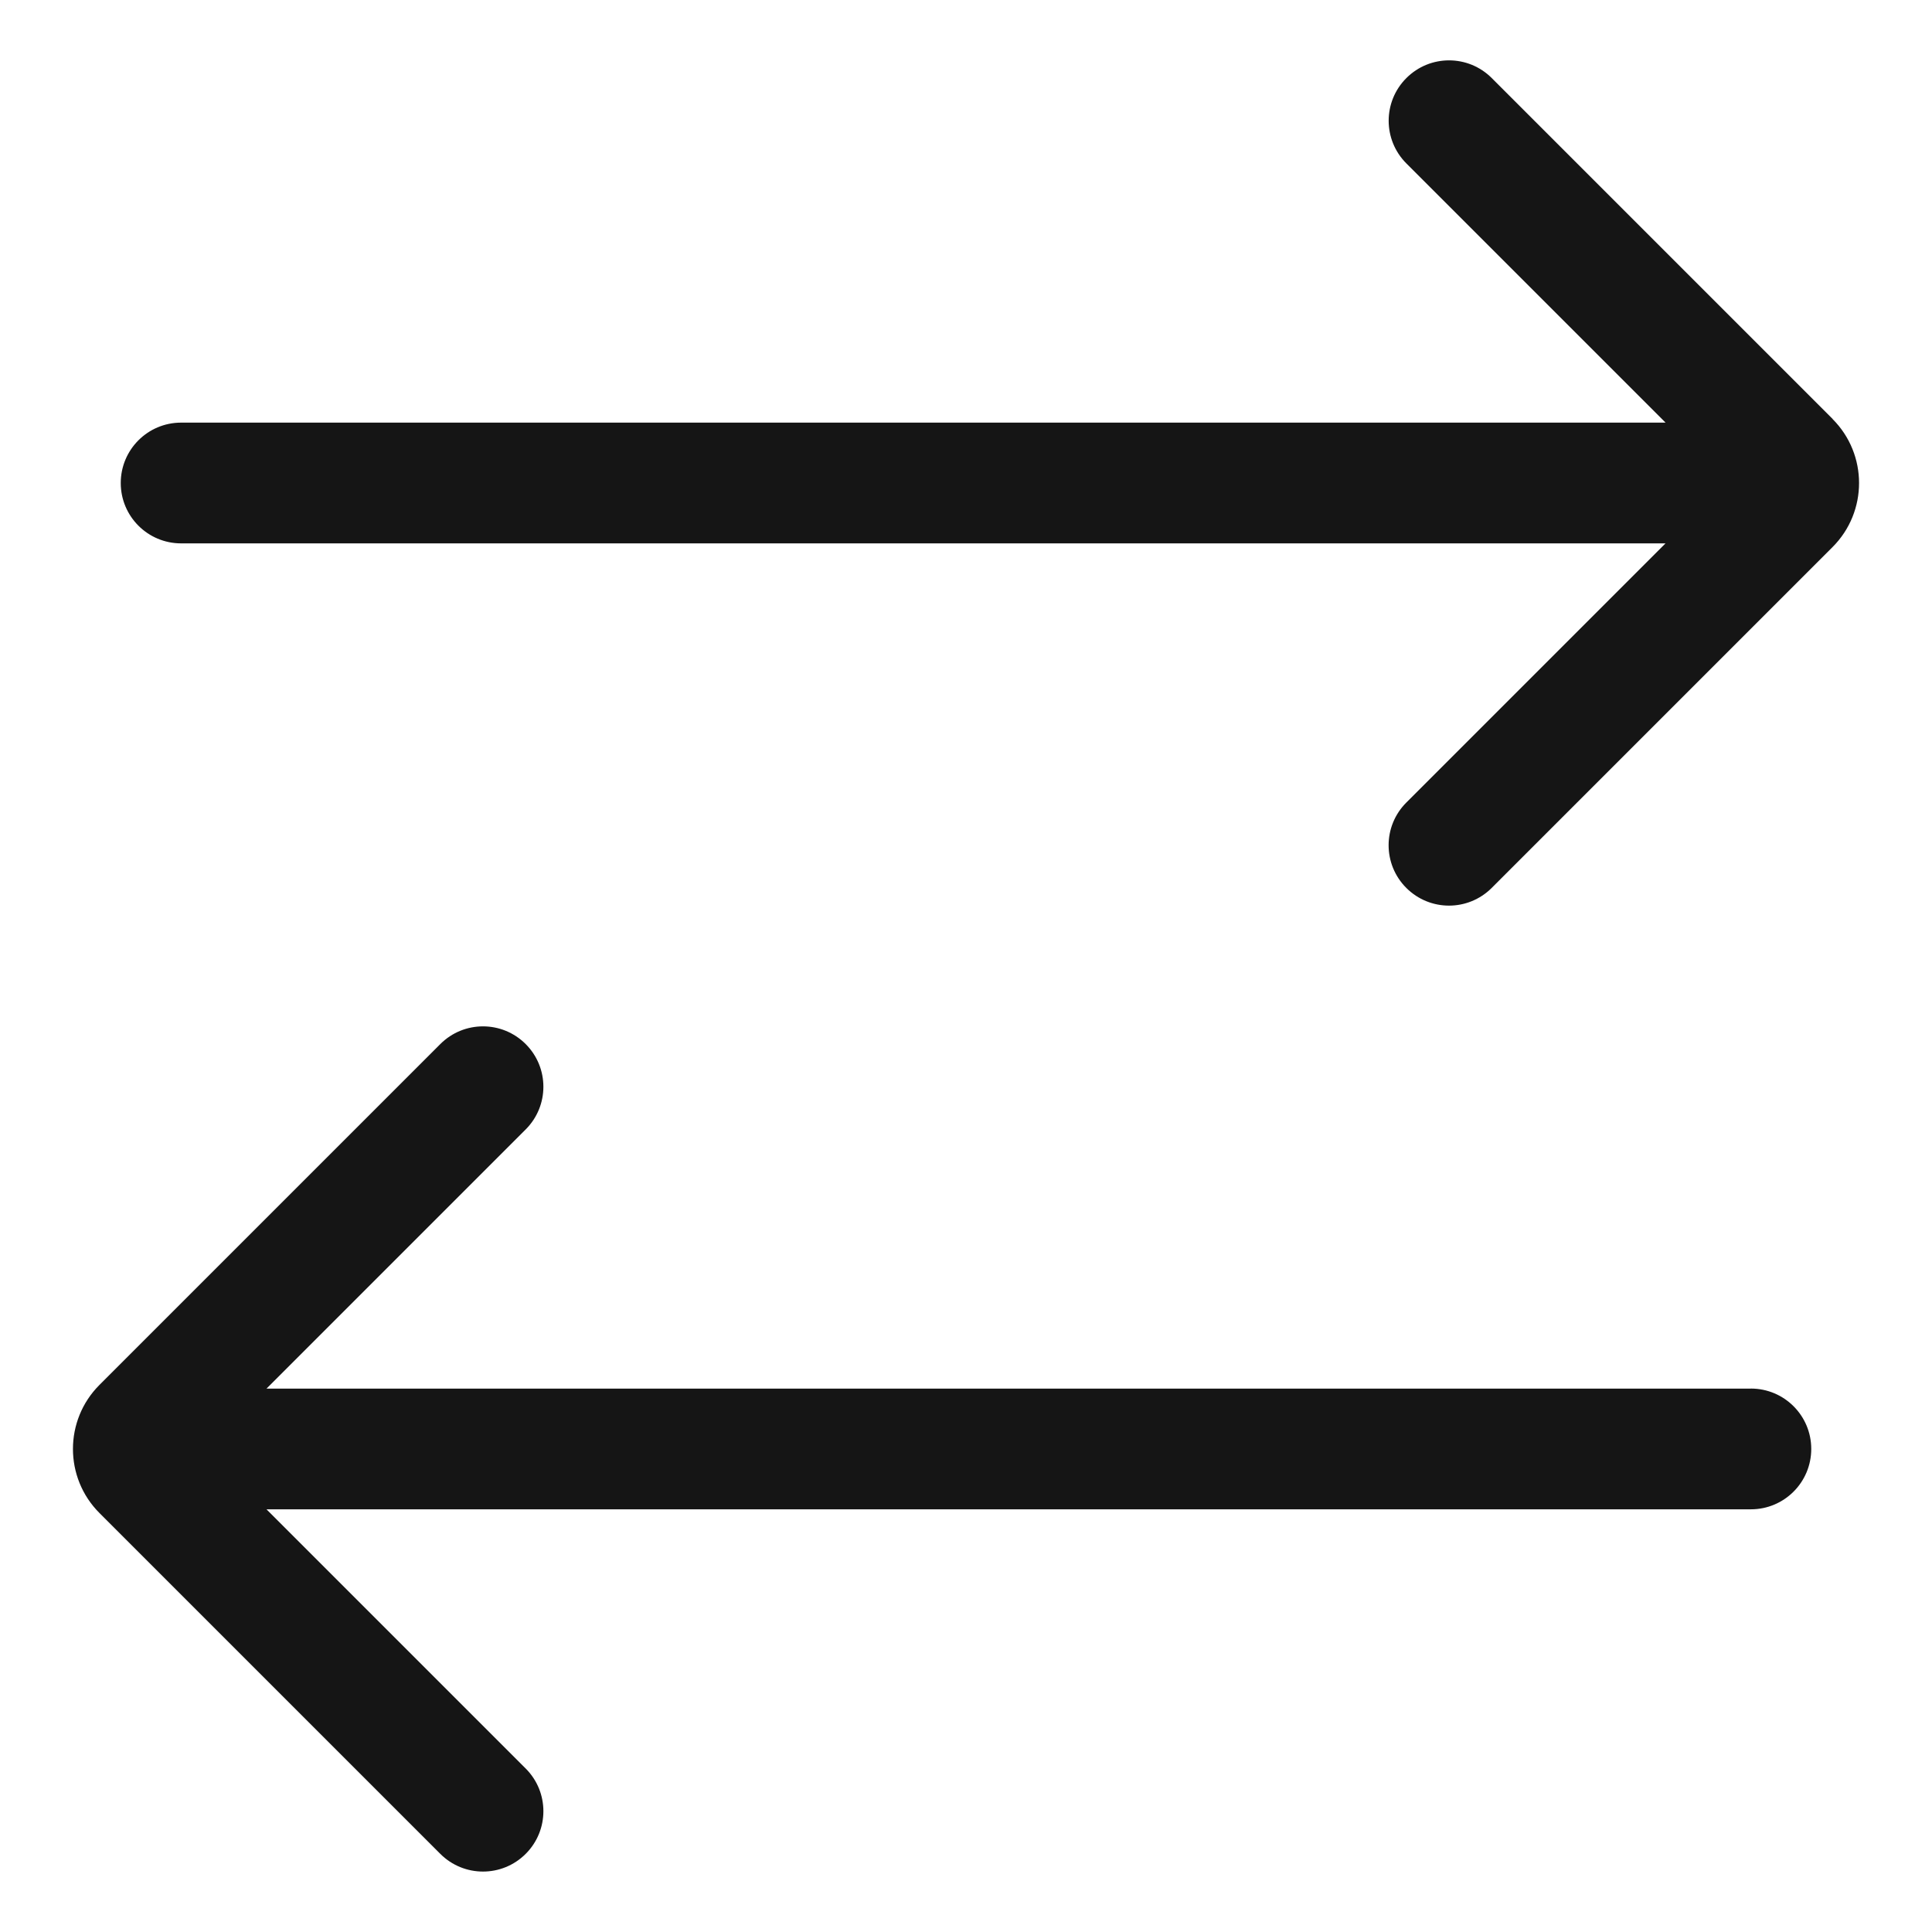 <?xml version="1.0" encoding="UTF-8"?><svg xmlns="http://www.w3.org/2000/svg" viewBox="0 0 32 32"><defs><style>.uuid-4e0fcae8-6fa3-41b2-9884-eaa70d4ca3af{fill:none;}.uuid-4e0fcae8-6fa3-41b2-9884-eaa70d4ca3af,.uuid-dfc4afdf-e926-44a1-bae8-5291c293c137{stroke-width:0px;}.uuid-dfc4afdf-e926-44a1-bae8-5291c293c137{fill:#151515;}</style></defs><g id="uuid-f1bb508b-e86a-4dea-9b33-9dedbccbd14f"><rect class="uuid-4e0fcae8-6fa3-41b2-9884-eaa70d4ca3af" x="0" width="32" height="32"/></g><g id="uuid-8db4b63a-43b7-494c-a873-2d2af2e31761"><path class="uuid-dfc4afdf-e926-44a1-bae8-5291c293c137" d="M30.354,6.939l-5.646-5.646c-.391-.391-1.023-.391-1.414,0s-.391,1.023,0,1.414l4.293,4.293H3c-.553,0-1,.448-1,1s.447,1,1,1h24.586l-4.293,4.293c-.391.391-.391,1.023,0,1.414.195.195.451.293.707.293s.512-.098.707-.293l5.646-5.646c.585-.585.585-1.536,0-2.121Z"/><path class="uuid-dfc4afdf-e926-44a1-bae8-5291c293c137" d="M29,23H4.414l4.293-4.293c.391-.391.391-1.023,0-1.414s-1.023-.391-1.414,0l-5.646,5.646c-.585.585-.585,1.536,0,2.121l5.646,5.646c.195.195.451.293.707.293s.512-.098.707-.293c.391-.391.391-1.023,0-1.414l-4.293-4.293h24.586c.553,0,1-.448,1-1s-.447-1-1-1Z"/></g></svg>